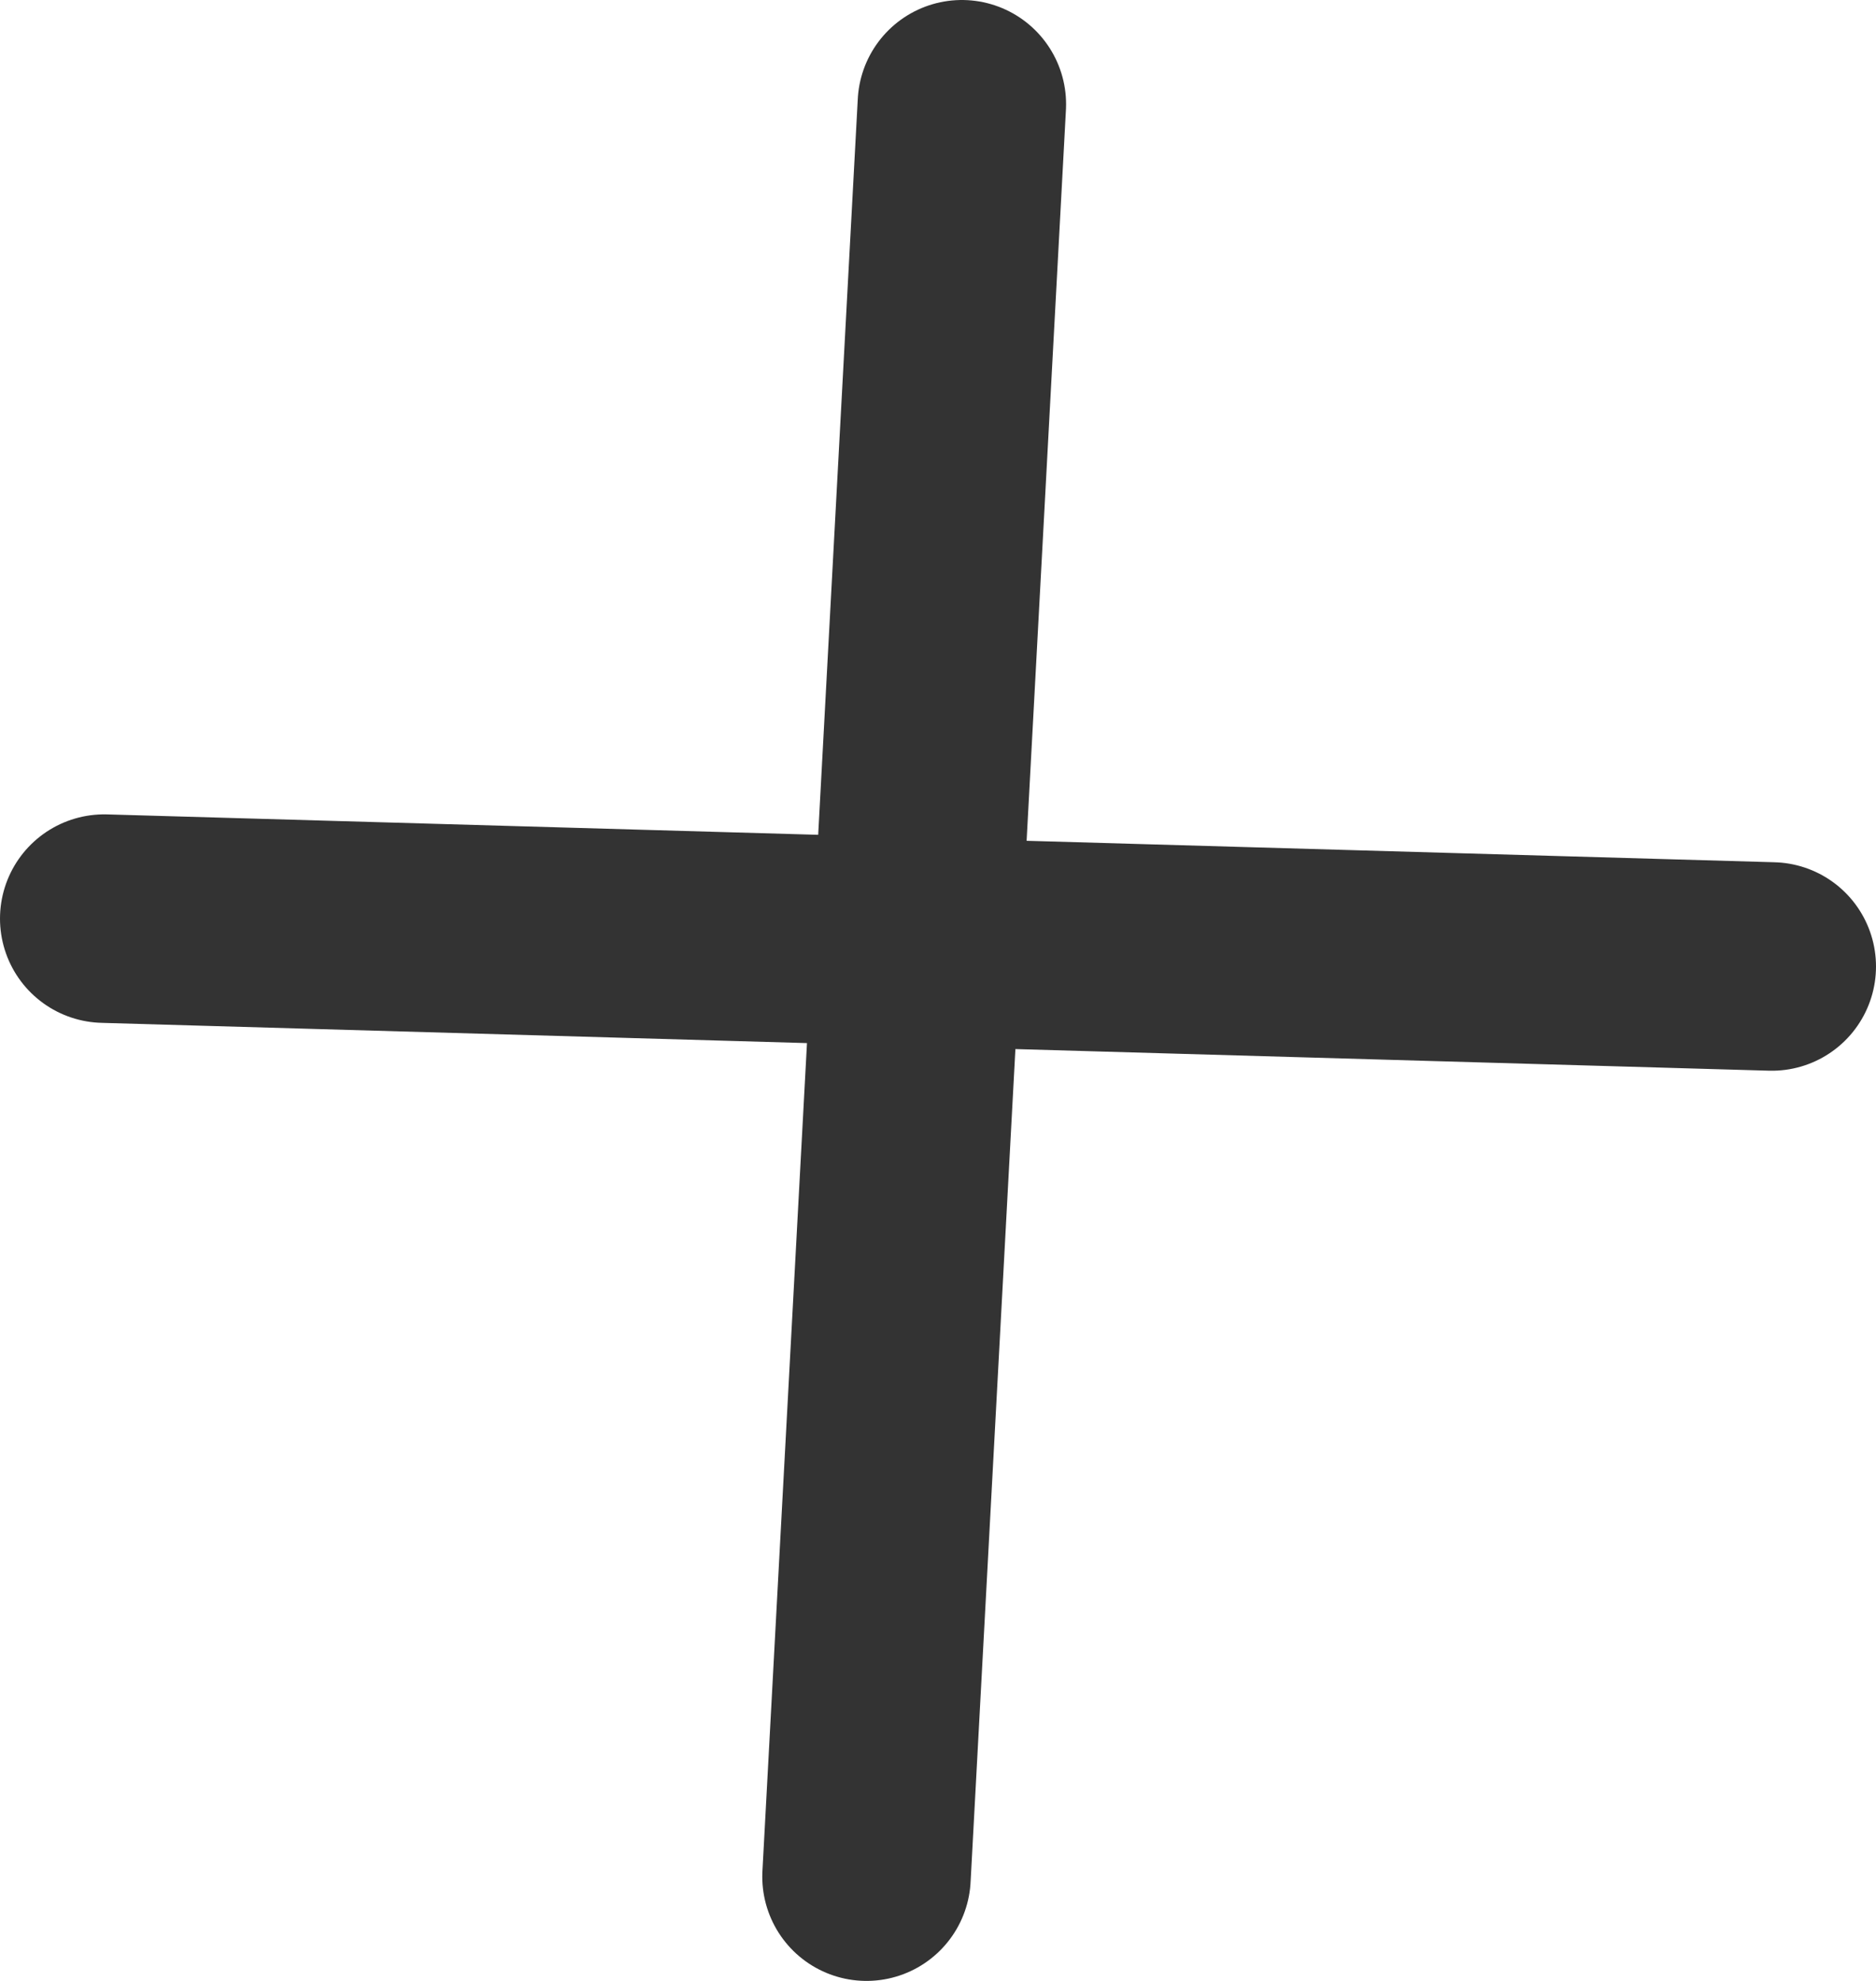<svg width="18" height="19" viewBox="0 0 18 19" fill="none" xmlns="http://www.w3.org/2000/svg">
<path d="M9.229 1L8.314 18M1 8.811L17 9.27" stroke="#333333" stroke-width="2" stroke-linecap="round"/>
</svg>
